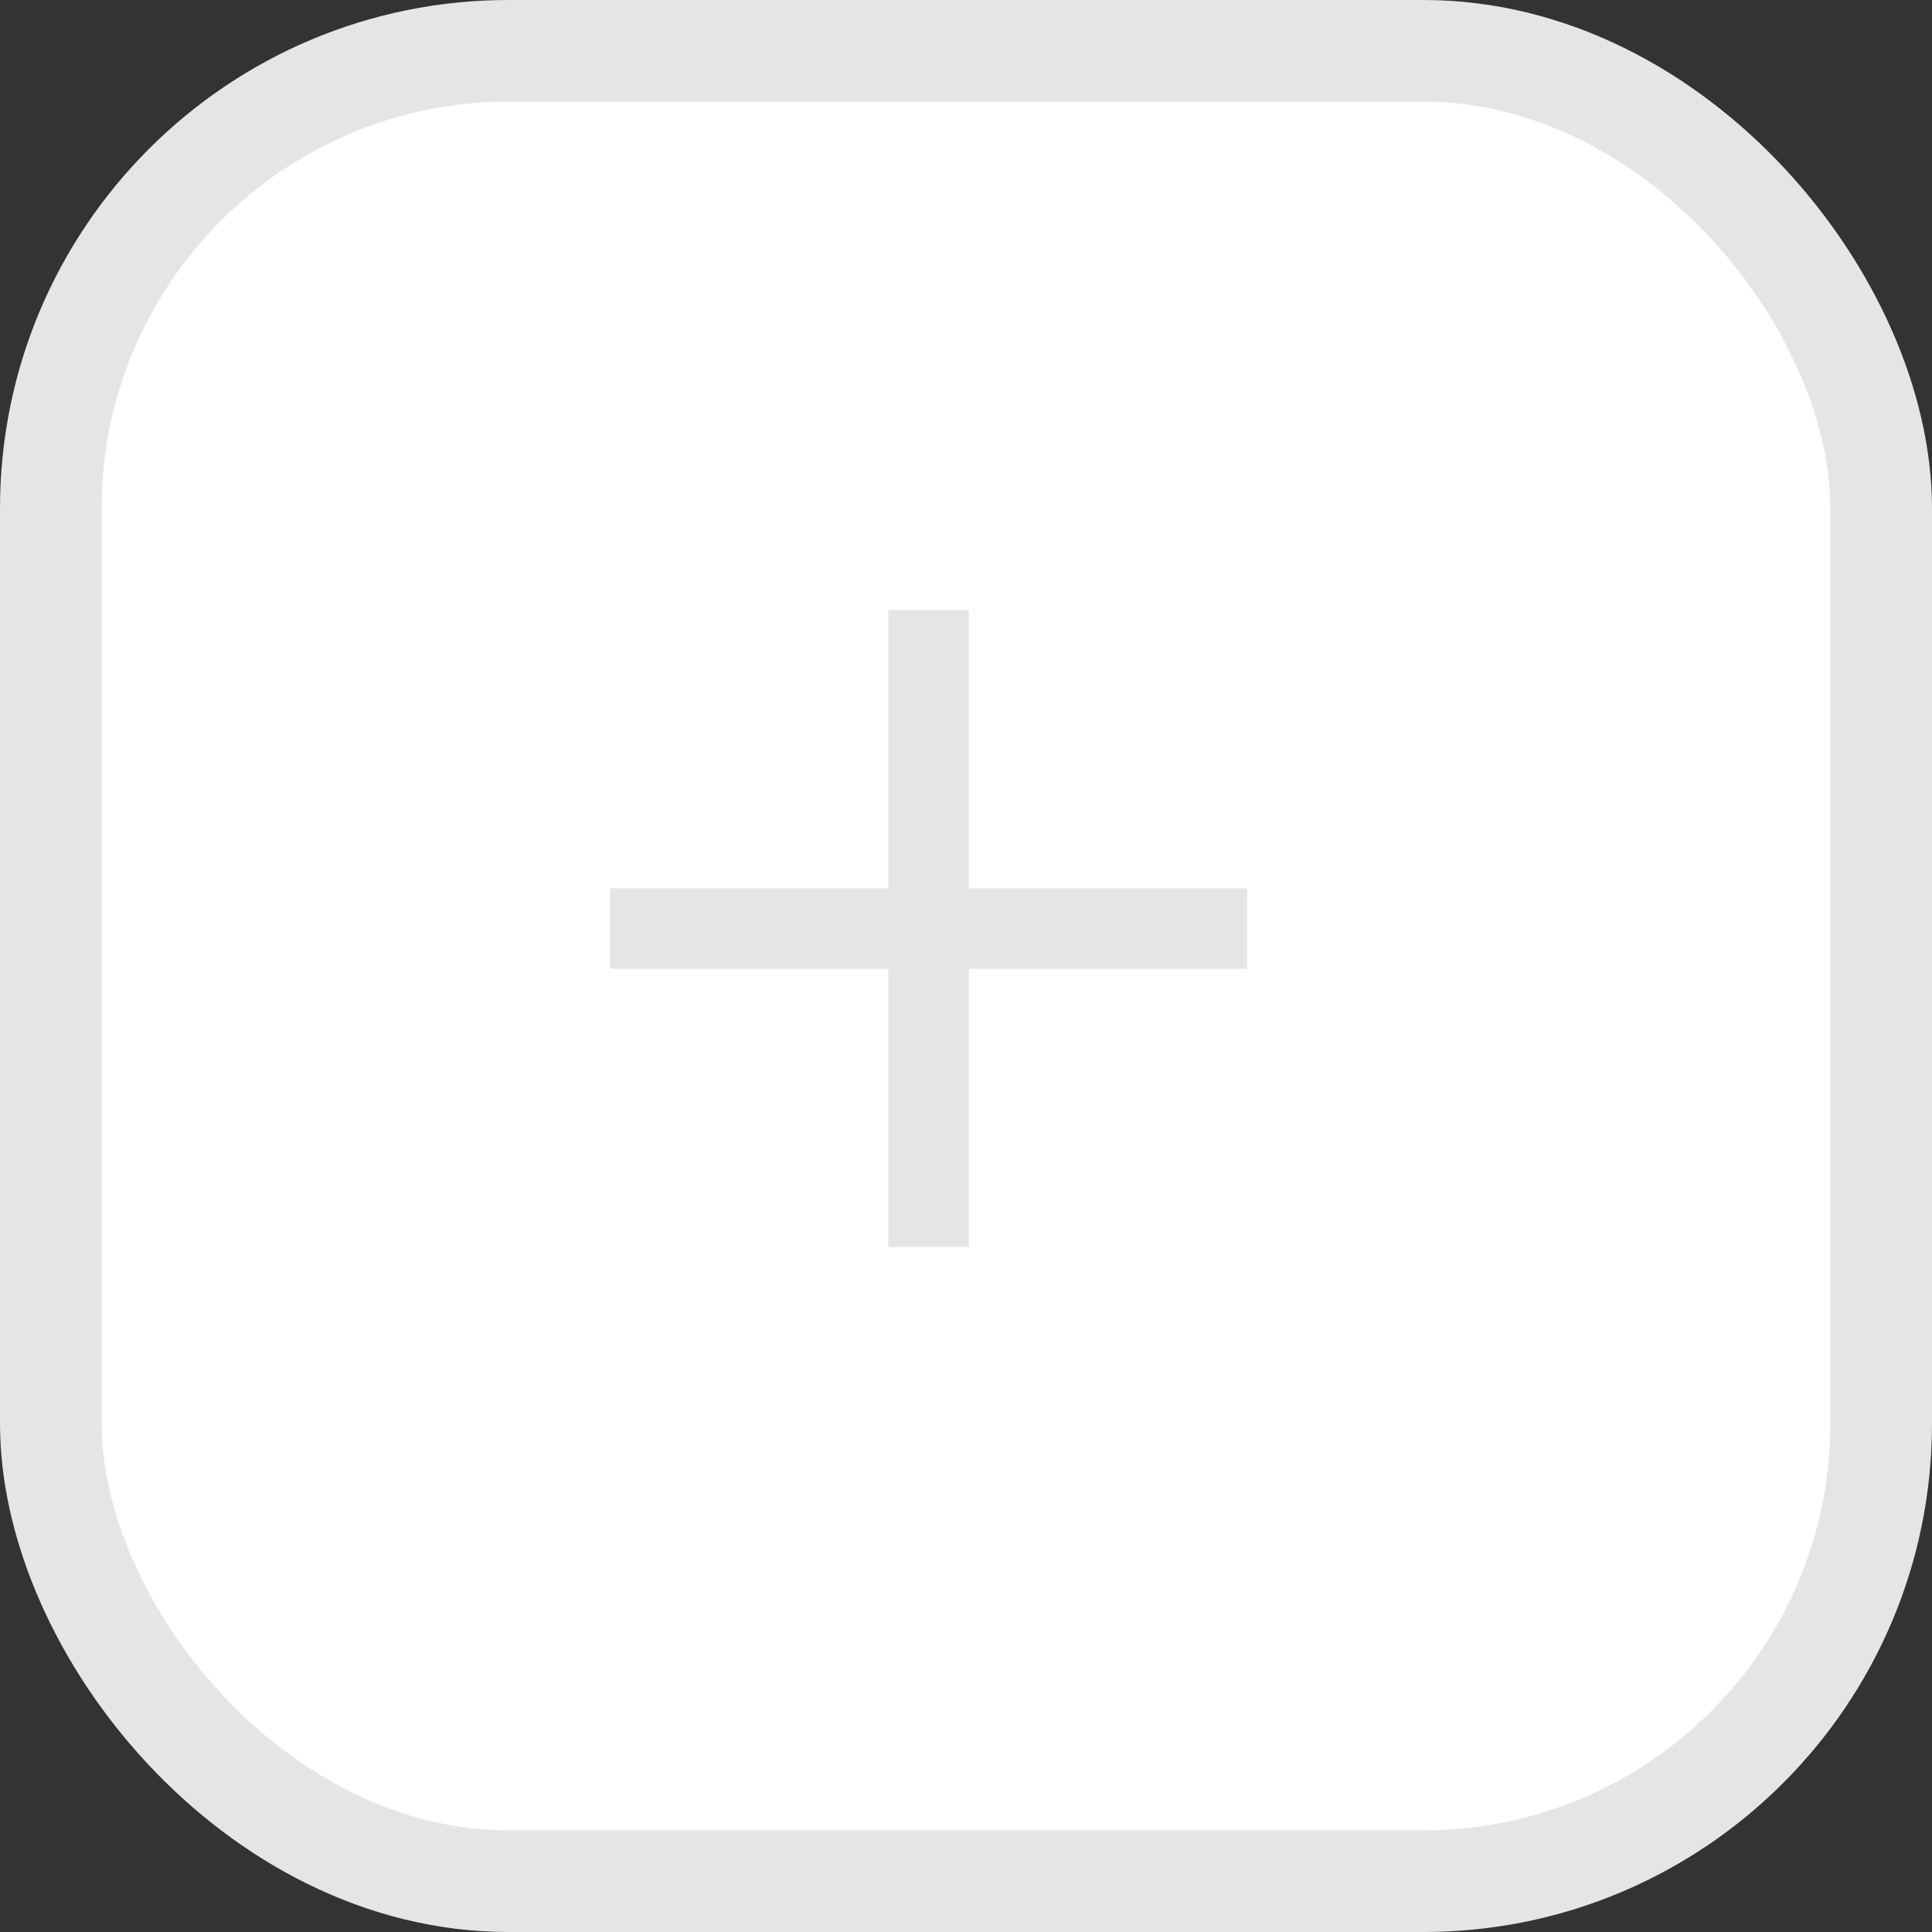 <svg width="19" height="19" viewBox="0 0 19 19" fill="none" xmlns="http://www.w3.org/2000/svg">
<rect x="0" y="0" width="19" height="19" fill="#333333" stroke="none"/>
<rect x="0.5" y="0.5" width="18" height="18" rx="4.5" fill="white" stroke="#E5E5E5"/>
<path d="M6 8.736H8.736V6H9.528V8.736H12.264V9.528H9.528V12.264H8.736V9.528H6V8.736Z" fill="#E5E5E5"/>
</svg>
